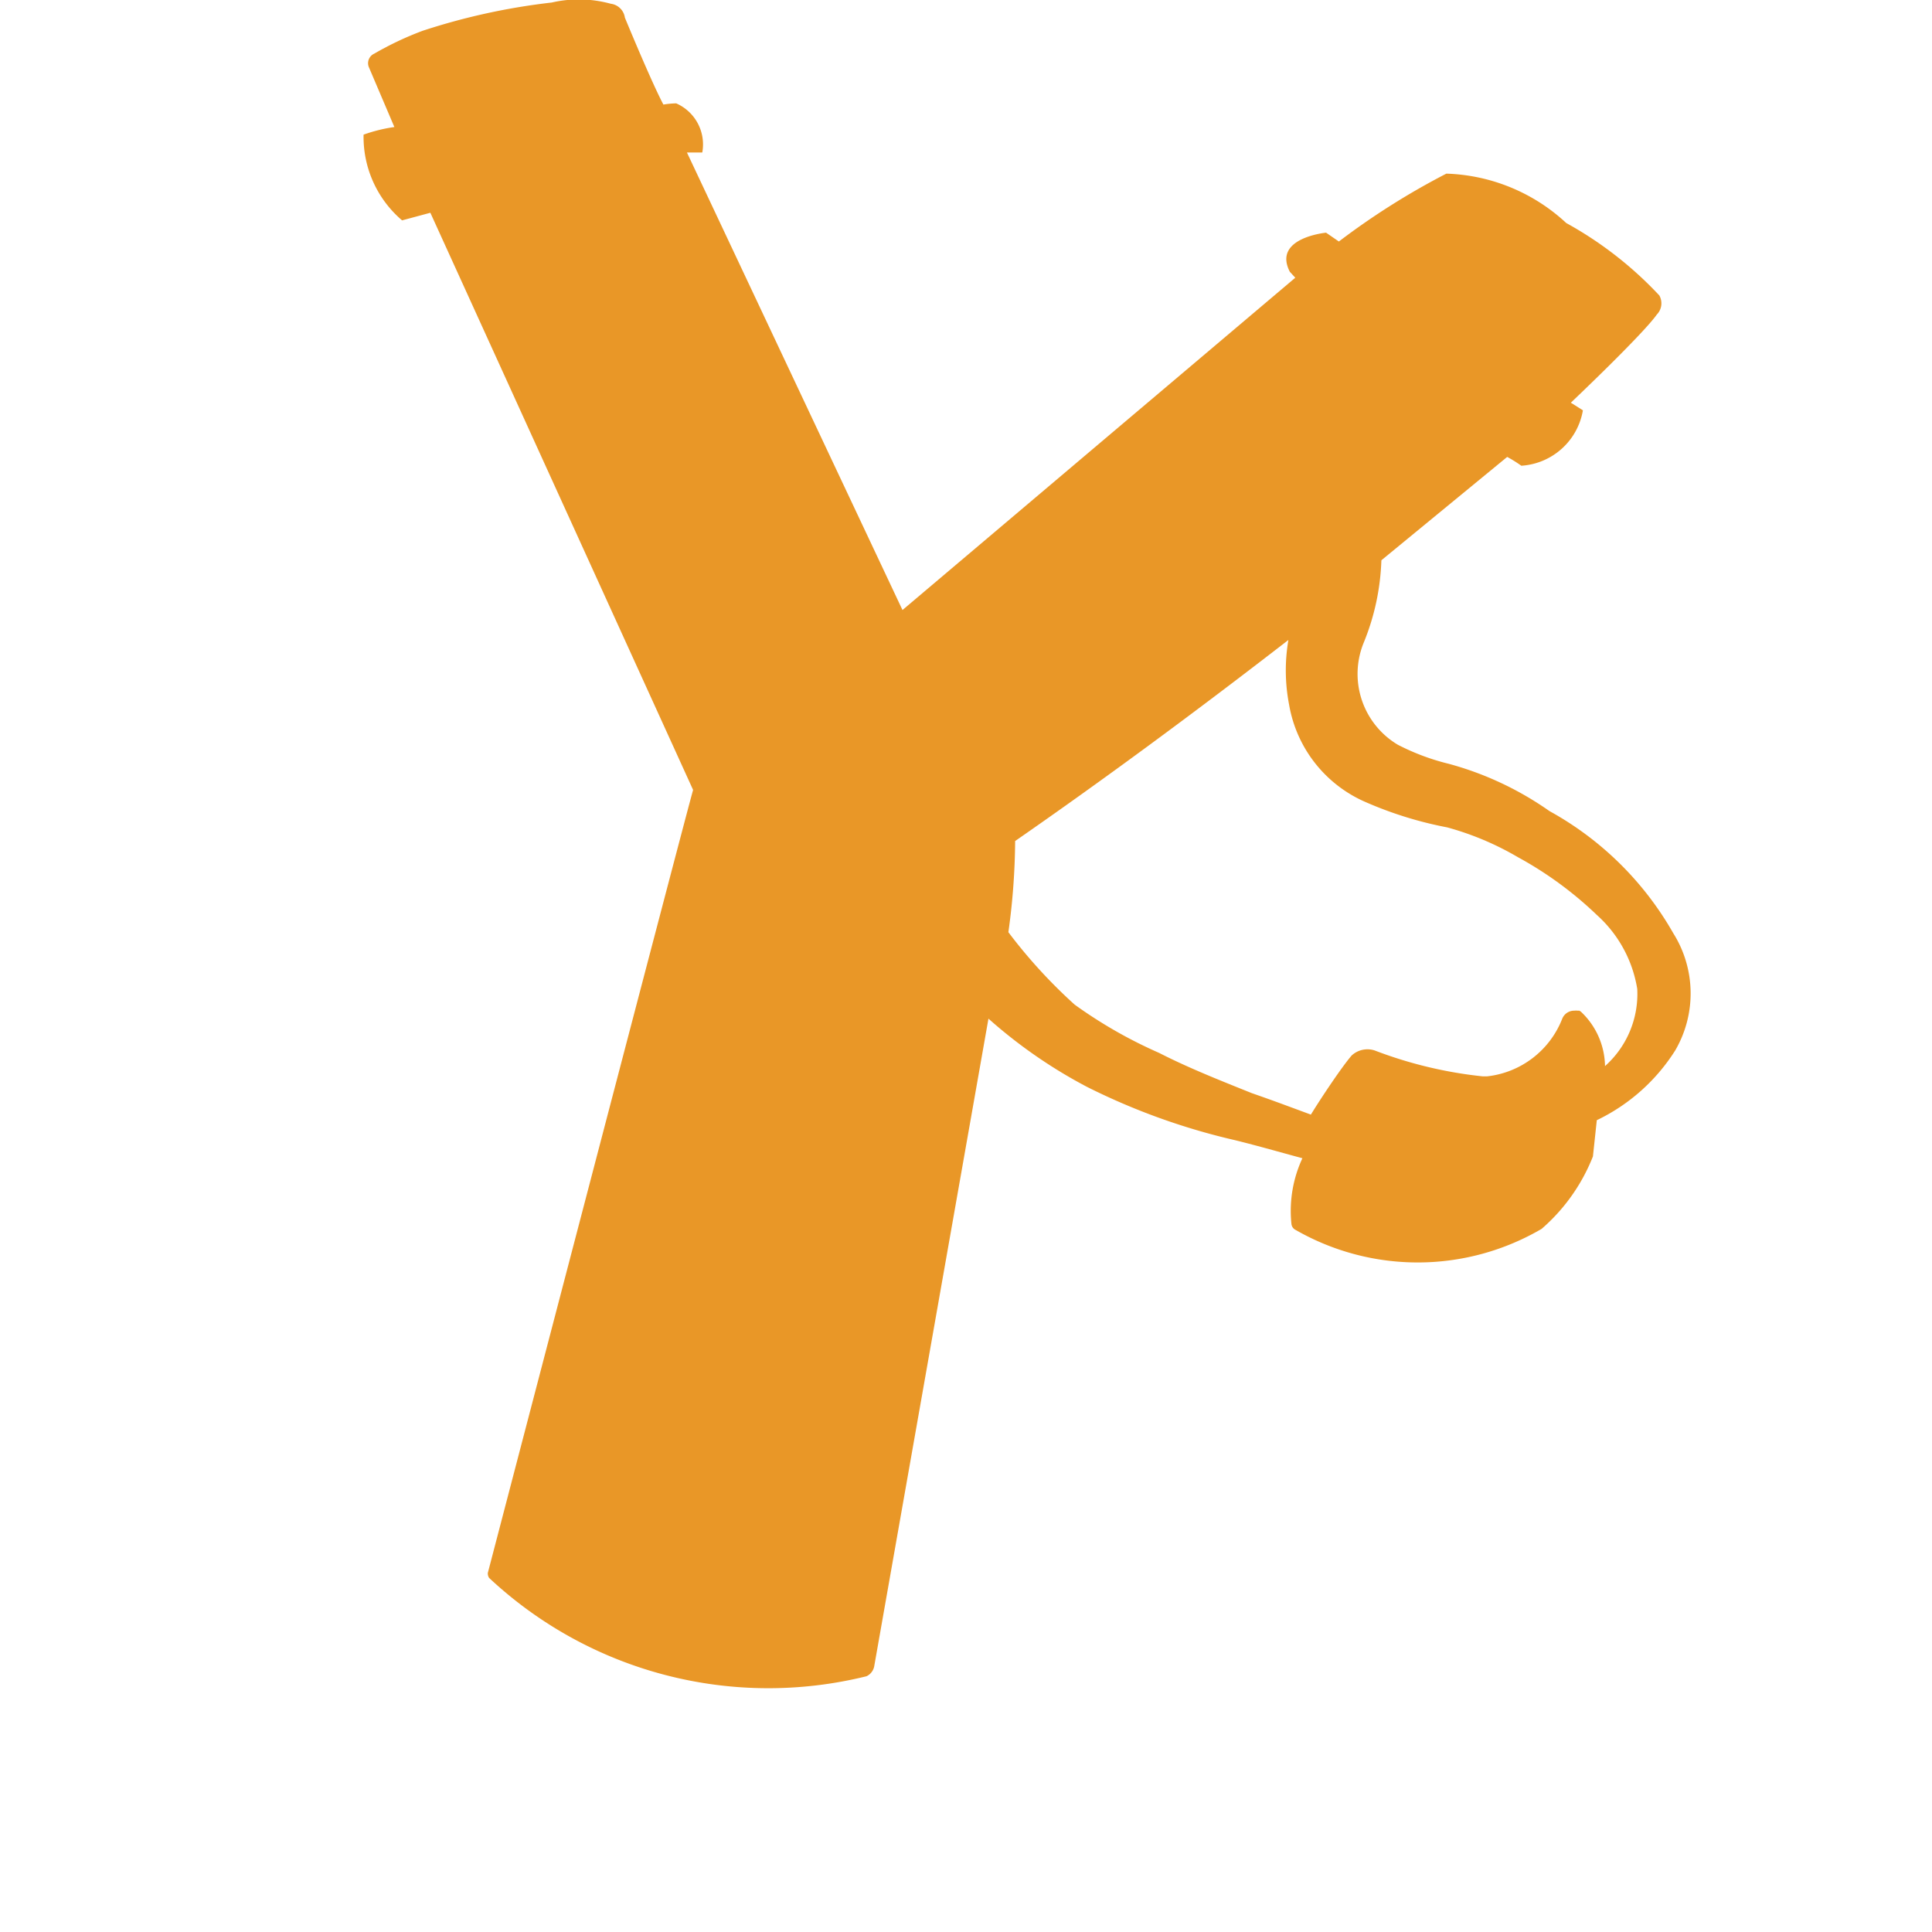 <svg xmlns="http://www.w3.org/2000/svg" width="16px" height="16px" viewBox="0 0 16 16">
    <path id="file_type_haml.svg" class="i-color" fill="#E99727"
          d="M7.241,14.793L8.186,9.436A4.086,4.086,0,0,0,9,10a5.456,5.456,0,0,0,1.23.443c0.19,0.047.374,0.1,0.556,0.149a1.034,1.034,0,0,0-.091.543,0.063,0.063,0,0,0,.037.052,2.032,2.032,0,0,0,2.035-.01,1.541,1.541,0,0,0,.425-0.6l0.032-.3A1.571,1.571,0,0,0,13.873,9.7a0.937,0.937,0,0,0-.016-0.972,2.649,2.649,0,0,0-1.025-1.011,2.656,2.656,0,0,0-.836-0.392,1.893,1.893,0,0,1-.421-0.158,0.683,0.683,0,0,1-.284-0.838,1.967,1.967,0,0,0,.149-0.689l1.042-.856a1.124,1.124,0,0,1,.117.073,0.553,0.553,0,0,0,.51-0.459l-0.1-.063s0.594-.563.712-0.73a0.133,0.133,0,0,0,.021-0.158,3.1,3.1,0,0,0-.771-0.6,1.527,1.527,0,0,0-.993-0.409A6.086,6.086,0,0,0,11.088,3l-0.106-.073s-0.446.042-.3,0.324L10.727,3.3,7.474,6.052,5.689,2.263H5.816A0.371,0.371,0,0,0,5.6,1.856a0.728,0.728,0,0,0-.106.01c-0.1-.188-0.319-0.72-0.319-0.72a0.135,0.135,0,0,0-.117-0.115,1,1,0,0,0-.489-0.01A5.373,5.373,0,0,0,3.5,1.255a2.643,2.643,0,0,0-.4.189,0.087,0.087,0,0,0-.047.108l0.213,0.5a1.3,1.3,0,0,0-.255.063,0.908,0.908,0,0,0,.319.71l0.234-.063L5.74,7.542c-0.032.1-1.7,6.484-1.7,6.484a0.067,0.067,0,0,0,.011.042,3.384,3.384,0,0,0,3.125.814A0.115,0.115,0,0,0,7.241,14.793Zm3.616-4.562-0.211-.078c-0.092-.034-0.184-0.067-0.279-0.1C10.108,9.949,9.84,9.843,9.6,9.72l0,0a3.818,3.818,0,0,1-.7-0.4,4.268,4.268,0,0,1-.549-0.6,5.693,5.693,0,0,0,.056-0.755C9.126,7.466,9.869,6.92,10.67,6.3a1.493,1.493,0,0,0,.006.537,1.077,1.077,0,0,0,.637.807,3.156,3.156,0,0,0,.672.208,2.412,2.412,0,0,1,.586.247,3.059,3.059,0,0,1,.653.478,1.047,1.047,0,0,1,.335.613,0.8,0.8,0,0,1-.267.639,0.63,0.63,0,0,0-.2-0.451l-0.012-.008-0.014,0a0.119,0.119,0,0,0-.028,0,0.106,0.106,0,0,0-.1.066,0.757,0.757,0,0,1-.624.478H12.28A3.515,3.515,0,0,1,11.386,9.7a0.184,0.184,0,0,0-.06-0.01,0.192,0.192,0,0,0-.132.051l0,0,0,0C11.114,9.833,10.941,10.092,10.856,10.231Z"
          transform="translate(0 -1)"/>
</svg>
